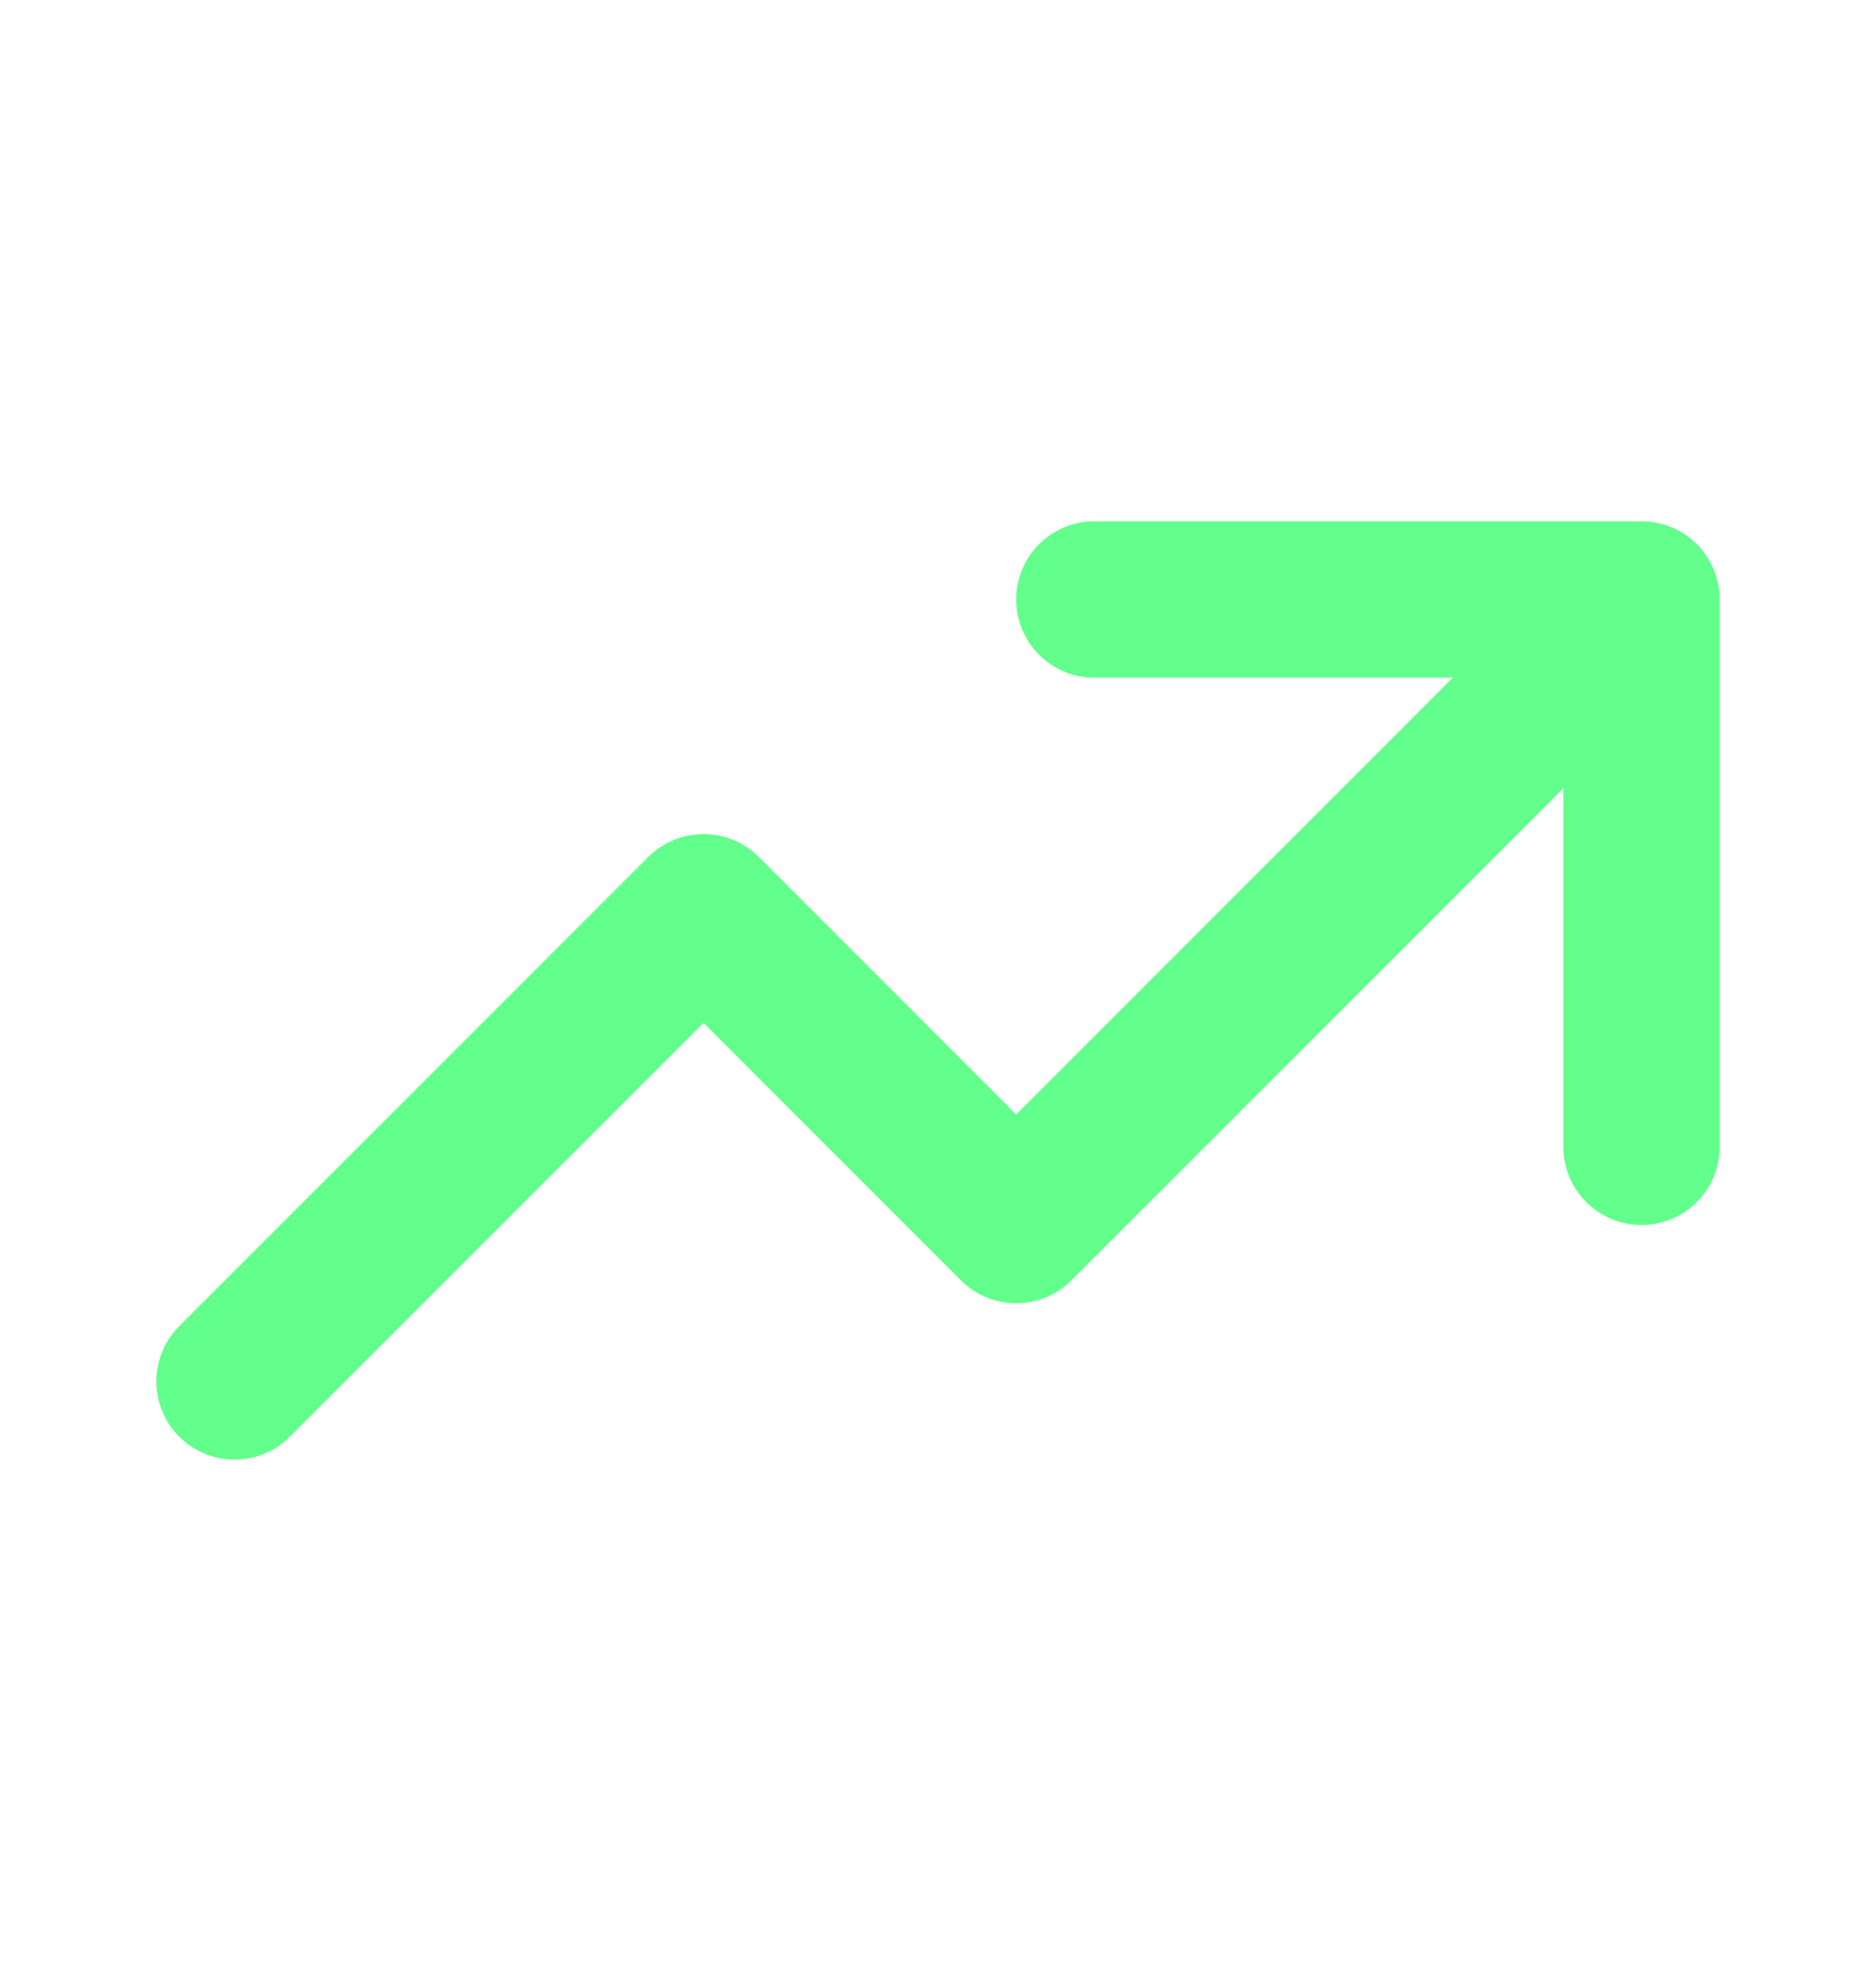 <svg width="18" height="19" viewBox="0 0 18 19" fill="none" xmlns="http://www.w3.org/2000/svg">
<path d="M2.25 13.25L6.75 8.75L9.75 11.75L15.75 5.75M15.75 5.75H10.5M15.75 5.75V11" stroke="#62FF8C" stroke-width="1.5" stroke-linecap="round" stroke-linejoin="round"/>
</svg>
